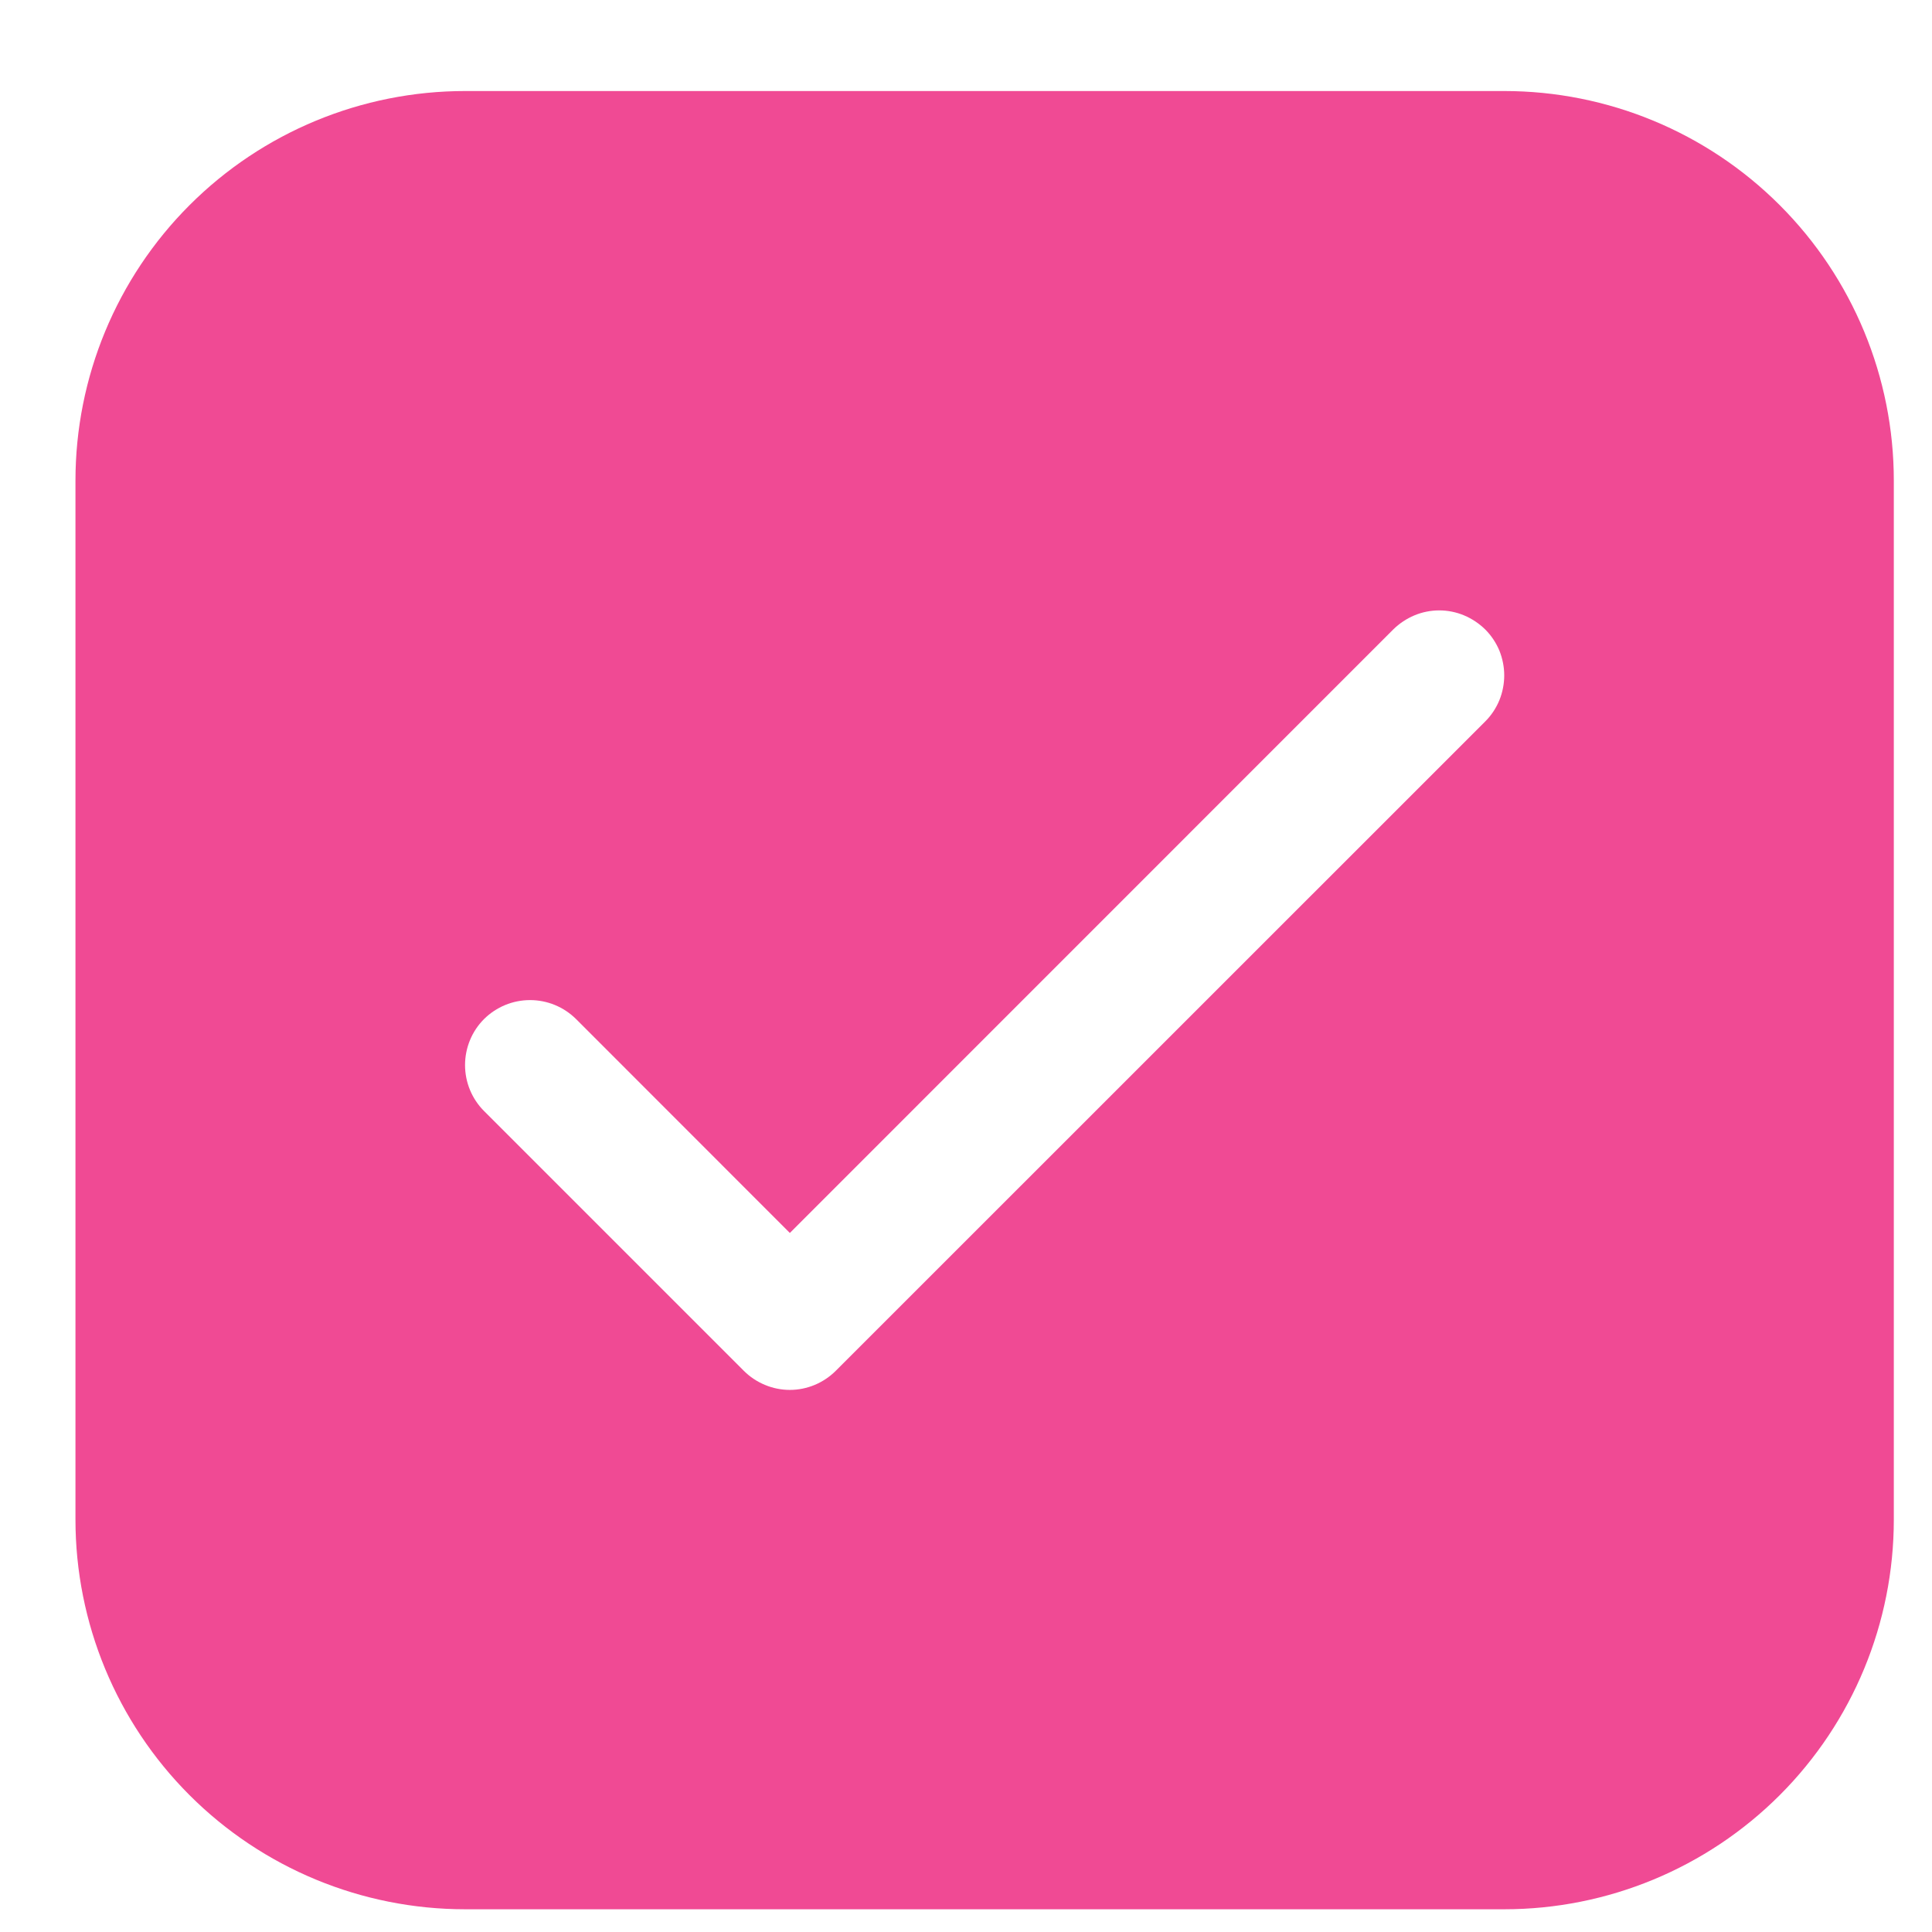 <svg xmlns="http://www.w3.org/2000/svg" width="17" height="17" viewBox="0 0 17 17" fill="none">
  <path d="M4.093 0.801C3.183 0.801 2.311 1.162 1.668 1.805C1.025 2.448 0.664 3.32 0.664 4.229V13.371C0.664 14.281 1.025 15.153 1.668 15.796C2.311 16.439 3.183 16.8 4.093 16.8H13.236C14.145 16.8 15.017 16.439 15.66 15.796C16.303 15.153 16.664 14.281 16.664 13.371V4.229C16.664 3.32 16.303 2.448 15.66 1.805C15.017 1.162 14.145 0.801 13.236 0.801H4.093ZM13.069 6.348L7.354 12.062C7.301 12.115 7.238 12.157 7.169 12.186C7.099 12.215 7.025 12.23 6.95 12.23C6.875 12.23 6.8 12.215 6.731 12.186C6.661 12.157 6.598 12.115 6.545 12.062L4.259 9.776C4.152 9.669 4.092 9.523 4.092 9.372C4.092 9.22 4.152 9.074 4.259 8.967C4.367 8.86 4.512 8.8 4.664 8.8C4.816 8.8 4.961 8.86 5.069 8.967L6.95 10.849L12.259 5.539C12.313 5.486 12.376 5.444 12.445 5.415C12.514 5.386 12.589 5.371 12.664 5.371C12.739 5.371 12.814 5.386 12.883 5.415C12.952 5.444 13.015 5.486 13.069 5.539C13.122 5.592 13.164 5.655 13.193 5.724C13.221 5.794 13.236 5.868 13.236 5.943C13.236 6.018 13.221 6.093 13.193 6.162C13.164 6.232 13.122 6.295 13.069 6.348Z" fill="#F04A94"/>
</svg>